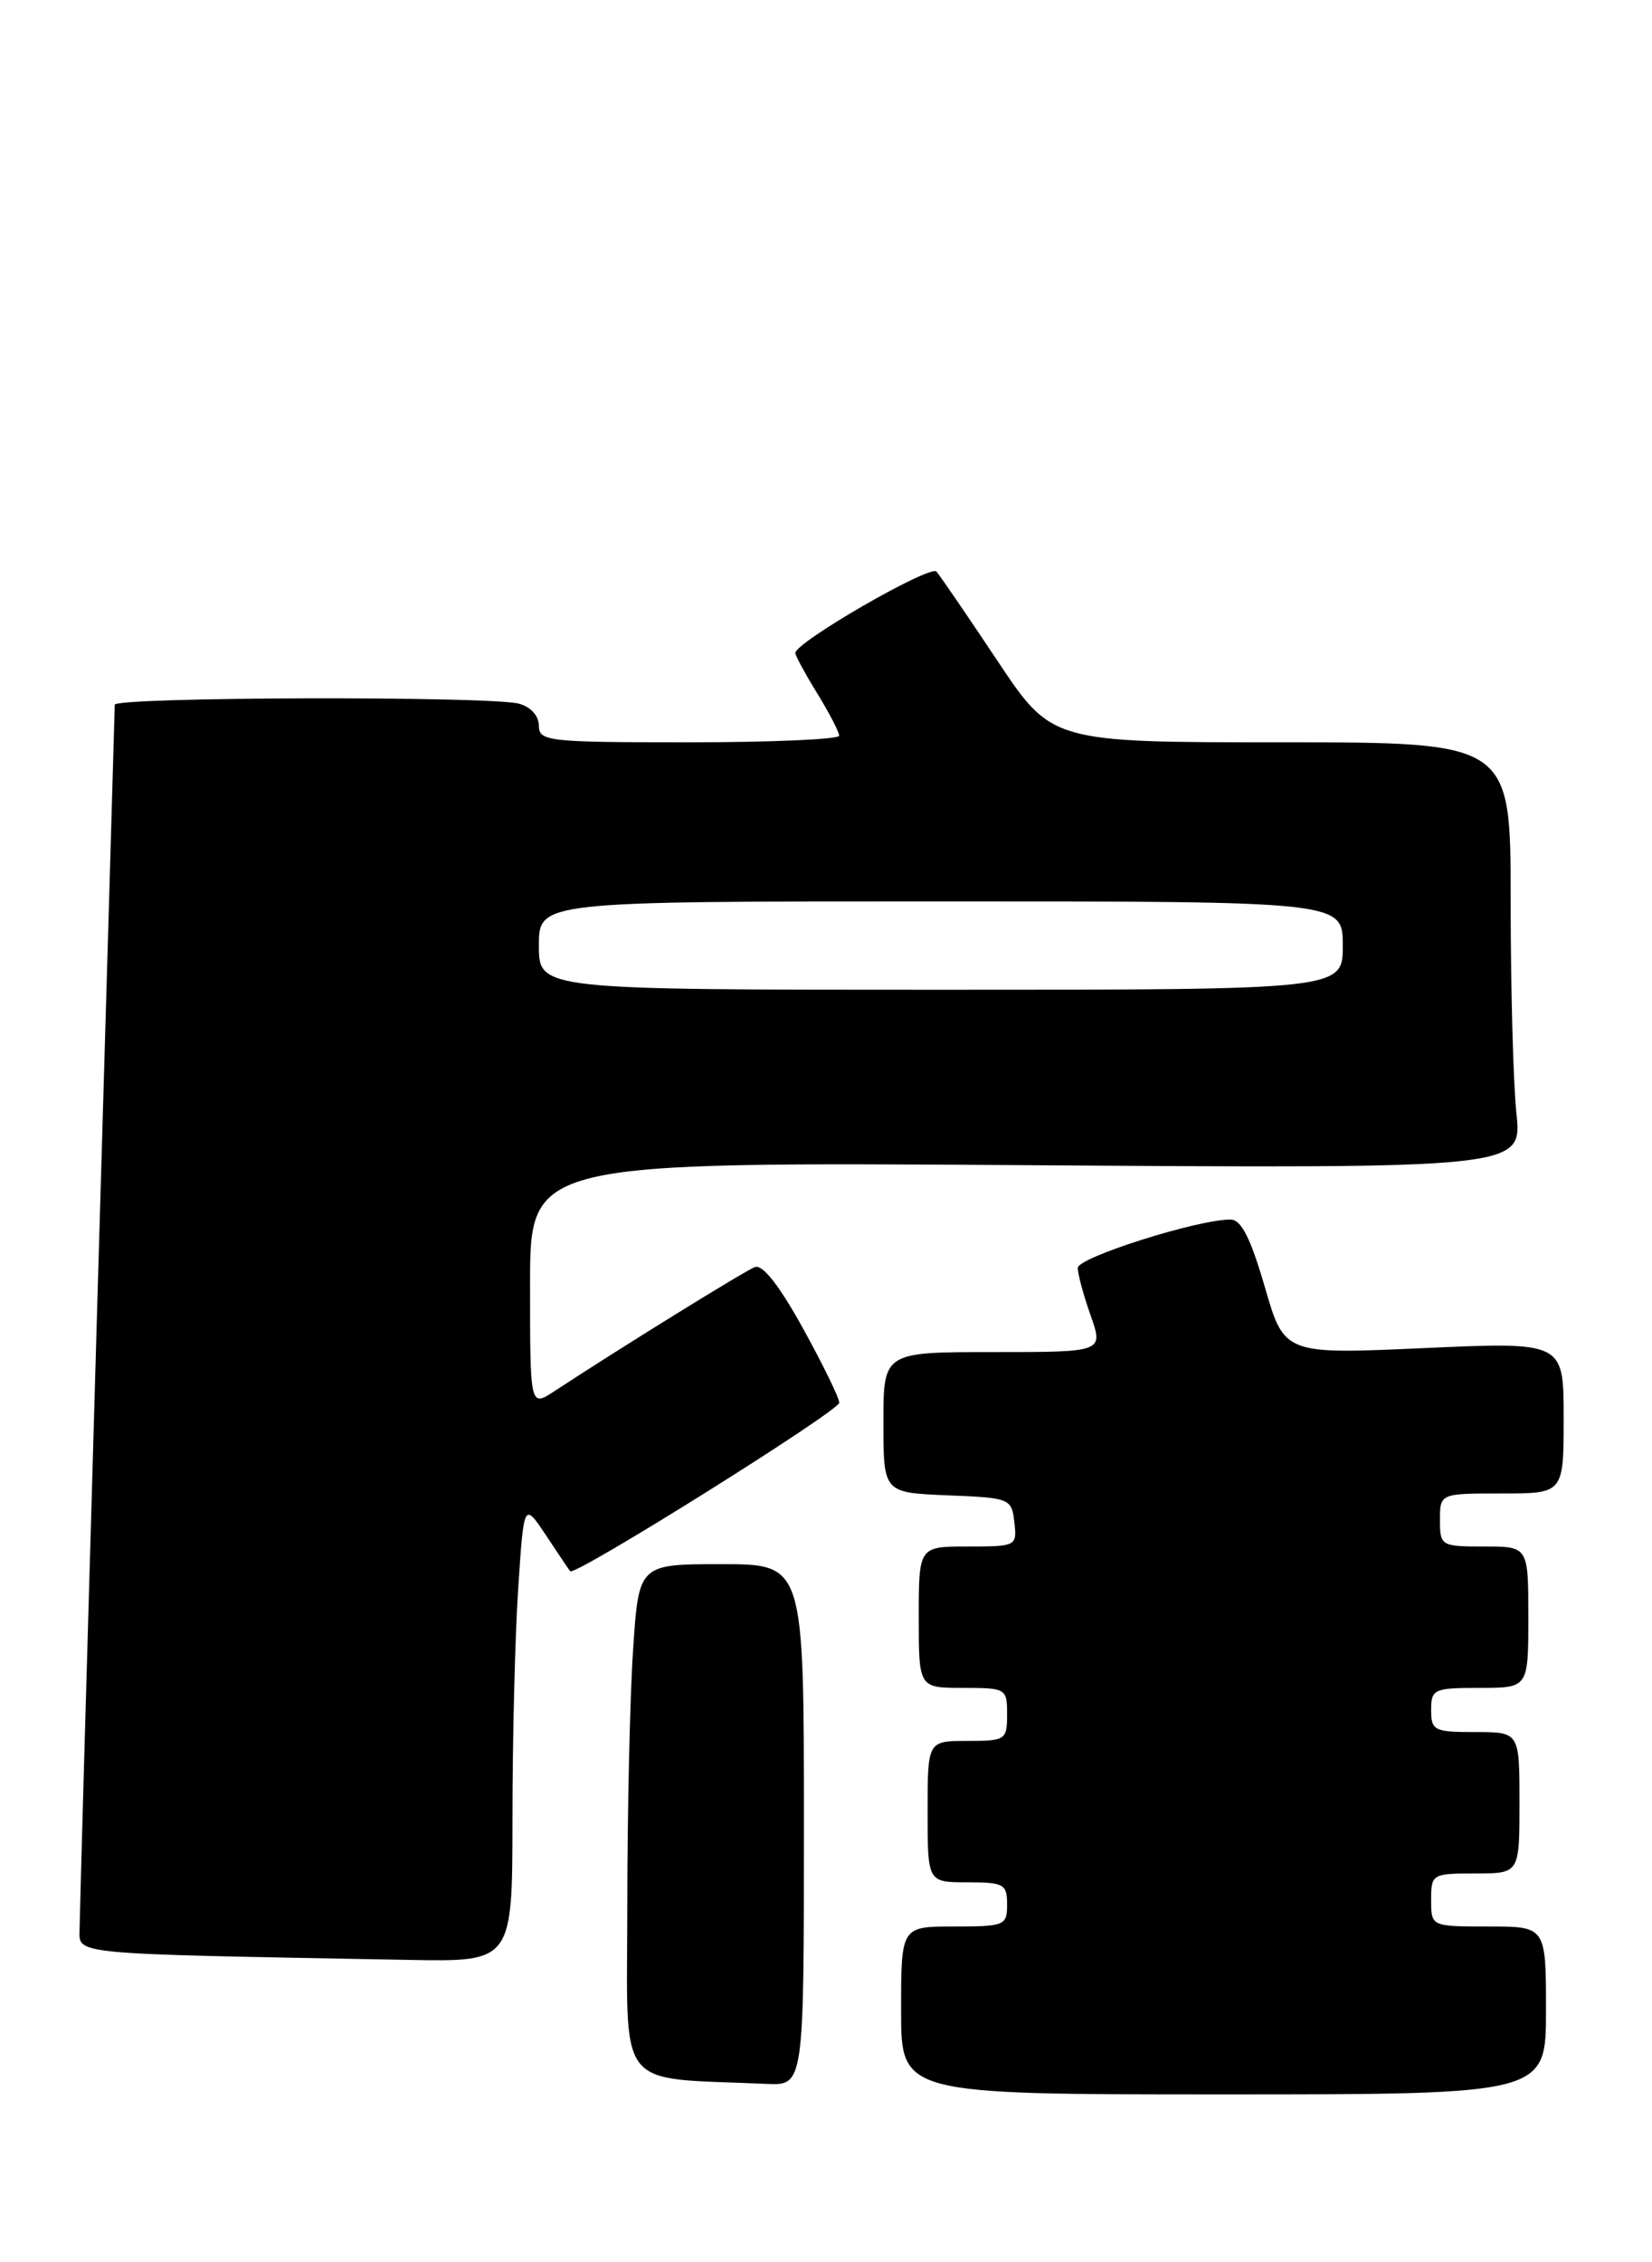 <?xml version="1.0" encoding="UTF-8" standalone="no"?>
<!DOCTYPE svg PUBLIC "-//W3C//DTD SVG 1.1//EN" "http://www.w3.org/Graphics/SVG/1.1/DTD/svg11.dtd" >
<svg xmlns="http://www.w3.org/2000/svg" xmlns:xlink="http://www.w3.org/1999/xlink" version="1.1" viewBox="0 0 187 256">
 <g >
 <path fill="currentColor"
d=" M 175.00 227.50 C 175.00 218.00 175.00 218.00 168.50 218.00 C 162.00 218.00 162.00 218.00 162.00 215.00 C 162.00 212.07 162.11 212.00 167.00 212.00 C 172.00 212.00 172.00 212.00 172.00 204.00 C 172.00 196.00 172.00 196.00 167.00 196.00 C 162.33 196.00 162.00 195.83 162.00 193.50 C 162.00 191.14 162.30 191.00 167.50 191.00 C 173.00 191.00 173.00 191.00 173.00 183.00 C 173.00 175.00 173.00 175.00 168.00 175.00 C 163.11 175.00 163.00 174.93 163.00 172.00 C 163.00 169.00 163.00 169.00 170.00 169.00 C 177.00 169.00 177.00 169.00 177.00 160.42 C 177.00 151.84 177.00 151.84 161.19 152.55 C 145.38 153.26 145.38 153.26 143.17 145.63 C 141.56 140.09 140.50 138.00 139.29 138.00 C 135.54 138.00 122.00 142.29 122.00 143.48 C 122.00 144.18 122.66 146.61 123.46 148.87 C 124.91 153.00 124.91 153.00 112.46 153.00 C 100.00 153.00 100.00 153.00 100.00 160.96 C 100.00 168.91 100.00 168.91 107.25 169.21 C 114.33 169.49 114.51 169.56 114.82 172.25 C 115.13 174.96 115.05 175.00 109.57 175.00 C 104.00 175.00 104.00 175.00 104.00 183.00 C 104.00 191.00 104.00 191.00 109.00 191.00 C 113.89 191.00 114.00 191.07 114.00 194.00 C 114.00 196.89 113.83 197.00 109.50 197.00 C 105.00 197.00 105.00 197.00 105.00 205.00 C 105.00 213.00 105.00 213.00 109.50 213.00 C 113.63 213.00 114.00 213.20 114.00 215.50 C 114.00 217.89 113.73 218.00 108.00 218.00 C 102.00 218.00 102.00 218.00 102.00 227.50 C 102.00 237.00 102.00 237.00 138.50 237.00 C 175.00 237.00 175.00 237.00 175.00 227.50 Z  M 91.00 206.50 C 91.00 177.00 91.00 177.00 81.65 177.00 C 72.30 177.00 72.30 177.00 71.66 186.75 C 71.30 192.11 71.01 205.14 71.01 215.70 C 71.00 236.99 69.47 235.04 86.75 235.81 C 91.00 236.00 91.00 236.00 91.00 206.50 Z  M 58.01 205.75 C 58.01 196.81 58.30 185.11 58.66 179.74 C 59.30 169.98 59.30 169.98 61.81 173.74 C 63.18 175.81 64.41 177.64 64.54 177.80 C 65.02 178.43 95.00 159.66 95.00 158.73 C 95.00 158.19 93.15 154.40 90.89 150.31 C 88.22 145.47 86.32 143.05 85.45 143.38 C 84.26 143.84 70.24 152.51 62.75 157.43 C 60.00 159.23 60.00 159.23 60.00 145.36 C 60.00 131.48 60.00 131.48 116.15 131.85 C 172.31 132.23 172.31 132.23 171.65 125.97 C 171.29 122.52 171.00 111.67 171.00 101.85 C 171.00 84.00 171.00 84.00 145.03 84.00 C 119.05 84.00 119.05 84.00 112.89 74.75 C 109.50 69.66 106.40 65.13 106.00 64.68 C 105.28 63.88 89.97 72.71 90.03 73.90 C 90.05 74.23 91.17 76.30 92.53 78.50 C 93.88 80.70 94.99 82.84 94.99 83.25 C 95.00 83.66 87.35 84.00 78.00 84.00 C 62.02 84.00 61.00 83.89 61.00 82.12 C 61.00 81.01 60.07 79.98 58.75 79.63 C 55.47 78.75 13.00 78.86 12.99 79.75 C 12.98 80.16 12.09 110.88 11.00 148.00 C 9.92 185.12 9.02 216.72 9.01 218.22 C 9.00 221.23 7.26 221.06 46.25 221.78 C 58.00 222.00 58.00 222.00 58.01 205.75 Z  M 61.00 107.00 C 61.00 102.00 61.00 102.00 106.50 102.00 C 152.00 102.00 152.00 102.00 152.00 107.00 C 152.00 112.00 152.00 112.00 106.50 112.00 C 61.00 112.00 61.00 112.00 61.00 107.00 Z "/>
</g>
</svg>